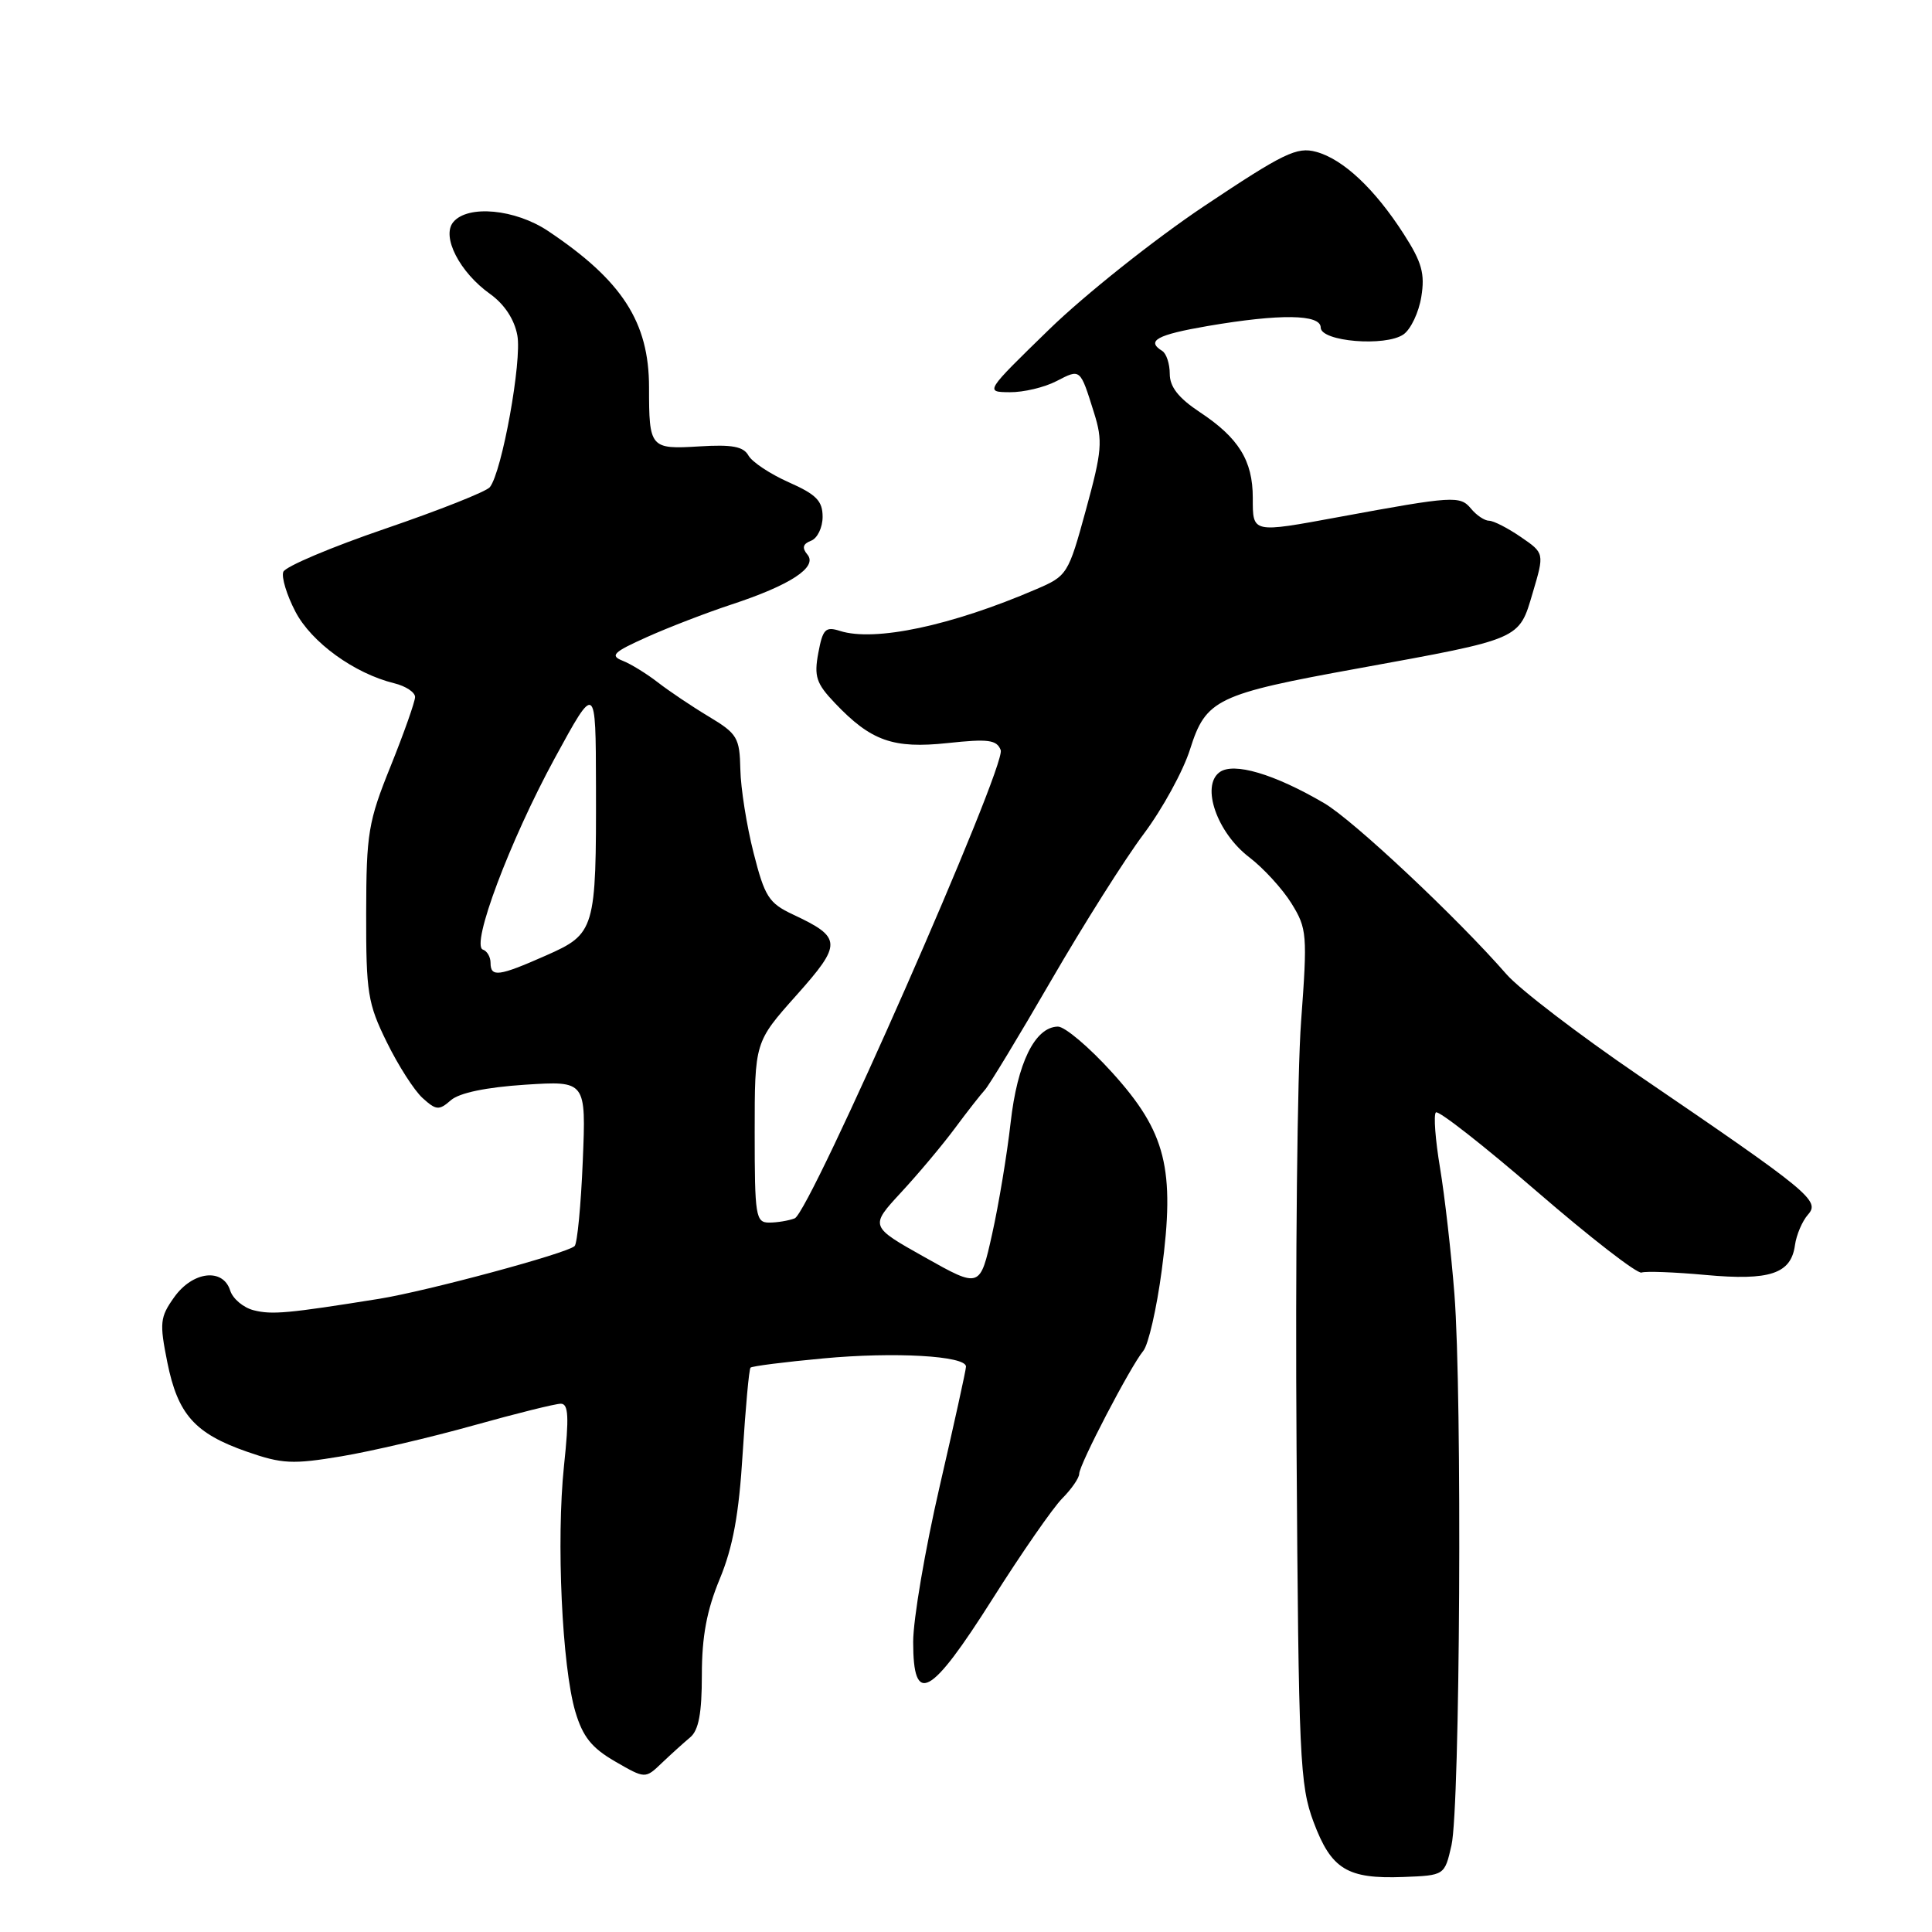 <?xml version="1.0" encoding="UTF-8" standalone="no"?>
<!DOCTYPE svg PUBLIC "-//W3C//DTD SVG 1.1//EN" "http://www.w3.org/Graphics/SVG/1.1/DTD/svg11.dtd" >
<svg xmlns="http://www.w3.org/2000/svg" xmlns:xlink="http://www.w3.org/1999/xlink" version="1.1" viewBox="0 0 256 256">
 <g >
 <path fill="currentColor"
d=" M 192.33 244.50 C 193.47 239.46 193.76 184.87 192.72 171.50 C 192.29 166.00 191.43 158.46 190.81 154.74 C 190.19 151.03 189.94 147.73 190.26 147.40 C 190.59 147.08 196.62 151.81 203.67 157.90 C 210.73 164.00 216.95 168.82 217.51 168.62 C 218.06 168.42 221.88 168.56 226.01 168.94 C 234.52 169.72 237.32 168.78 237.84 165.00 C 238.03 163.62 238.81 161.80 239.57 160.94 C 241.21 159.10 239.86 157.99 217.13 142.50 C 209.23 137.11 201.36 131.09 199.63 129.11 C 193.08 121.60 179.34 108.70 175.47 106.43 C 168.85 102.55 163.44 100.95 161.59 102.33 C 159.11 104.16 161.27 110.34 165.53 113.59 C 167.42 115.03 169.94 117.79 171.13 119.71 C 173.19 123.04 173.25 123.82 172.40 135.36 C 171.90 142.04 171.63 167.45 171.80 191.84 C 172.07 233.09 172.23 236.54 174.06 241.44 C 176.41 247.70 178.51 248.99 185.96 248.71 C 191.42 248.50 191.42 248.50 192.33 244.50 Z  M 91.45 230.21 C 92.58 229.27 93.00 227.02 93.00 221.93 C 93.00 216.85 93.65 213.37 95.37 209.22 C 97.12 205.00 97.92 200.63 98.41 192.54 C 98.79 186.51 99.25 181.42 99.45 181.22 C 99.64 181.02 103.96 180.47 109.05 180.00 C 118.51 179.11 128.00 179.65 128.00 181.08 C 128.00 181.52 126.42 188.68 124.50 197.00 C 122.58 205.32 121.00 214.57 121.00 217.56 C 121.00 226.12 123.27 224.89 131.50 211.89 C 135.35 205.80 139.51 199.80 140.75 198.55 C 141.99 197.30 143.00 195.83 143.00 195.29 C 143.00 194.08 149.78 181.07 151.49 179.00 C 152.17 178.18 153.27 173.36 153.94 168.30 C 155.73 154.85 154.51 150.01 147.37 142.12 C 144.32 138.75 141.08 136.01 140.17 136.03 C 137.13 136.09 134.80 140.85 133.91 148.78 C 133.44 152.95 132.34 159.59 131.46 163.53 C 129.86 170.71 129.86 170.71 122.55 166.60 C 115.24 162.50 115.24 162.50 119.40 158.00 C 121.69 155.53 124.90 151.70 126.53 149.50 C 128.16 147.30 129.95 145.02 130.50 144.42 C 131.05 143.83 135.00 137.31 139.28 129.92 C 143.56 122.53 149.08 113.79 151.55 110.50 C 154.02 107.20 156.79 102.15 157.69 99.28 C 159.79 92.65 161.20 91.97 180.00 88.56 C 201.67 84.61 201.25 84.79 203.09 78.56 C 204.65 73.30 204.65 73.30 201.51 71.15 C 199.79 69.97 197.90 69.00 197.31 69.00 C 196.72 69.00 195.64 68.28 194.91 67.39 C 193.47 65.66 192.58 65.71 177.50 68.49 C 165.83 70.64 166.00 70.68 166.00 65.96 C 166.00 61.03 164.13 58.01 158.95 54.59 C 156.15 52.73 155.00 51.26 155.00 49.54 C 155.00 48.21 154.55 46.84 154.00 46.50 C 151.83 45.16 153.29 44.36 160.02 43.20 C 169.61 41.56 175.00 41.63 175.00 43.40 C 175.00 45.26 183.59 45.97 185.97 44.31 C 186.94 43.63 188.00 41.39 188.33 39.33 C 188.83 36.27 188.41 34.75 186.01 31.02 C 182.16 25.02 177.97 21.09 174.40 20.12 C 171.84 19.42 170.09 20.28 159.54 27.32 C 152.97 31.72 143.74 39.06 139.04 43.63 C 130.50 51.94 130.50 51.94 133.80 51.97 C 135.61 51.99 138.40 51.33 139.99 50.50 C 143.19 48.85 143.11 48.78 144.96 54.68 C 146.14 58.43 146.03 59.74 143.89 67.56 C 141.55 76.11 141.42 76.31 137.29 78.08 C 126.08 82.91 115.90 85.07 111.30 83.60 C 109.38 82.99 109.02 83.35 108.43 86.52 C 107.85 89.63 108.15 90.56 110.63 93.16 C 115.41 98.19 118.34 99.23 125.57 98.46 C 130.97 97.88 132.07 98.03 132.60 99.39 C 133.38 101.44 107.33 160.66 105.30 161.44 C 104.49 161.75 102.97 162.00 101.92 162.00 C 100.13 162.00 100.00 161.16 100.00 150.04 C 100.00 138.08 100.00 138.08 105.51 131.90 C 111.63 125.04 111.59 124.23 105.06 121.17 C 101.87 119.67 101.33 118.82 99.85 113.00 C 98.94 109.42 98.15 104.45 98.10 101.95 C 98.01 97.74 97.70 97.22 93.92 94.95 C 91.67 93.60 88.64 91.56 87.17 90.42 C 85.70 89.28 83.60 87.98 82.50 87.55 C 80.79 86.87 81.27 86.41 85.71 84.42 C 88.58 83.13 93.59 81.20 96.86 80.12 C 104.72 77.54 108.37 75.15 106.99 73.49 C 106.24 72.59 106.38 72.07 107.47 71.65 C 108.31 71.33 109.00 69.90 109.00 68.48 C 109.00 66.37 108.16 65.52 104.53 63.91 C 102.07 62.82 99.67 61.23 99.18 60.37 C 98.51 59.16 97.01 58.88 92.66 59.15 C 86.15 59.55 86.00 59.37 86.00 51.32 C 86.00 42.68 82.44 37.17 72.61 30.60 C 68.26 27.70 61.98 27.11 60.06 29.43 C 58.47 31.34 60.90 36.08 64.95 38.96 C 66.83 40.31 68.16 42.31 68.55 44.44 C 69.18 47.78 66.52 62.52 64.91 64.55 C 64.46 65.13 58.22 67.60 51.06 70.05 C 43.89 72.50 37.81 75.07 37.54 75.77 C 37.27 76.46 37.99 78.84 39.14 81.04 C 41.26 85.12 46.95 89.24 52.25 90.54 C 53.76 90.91 55.00 91.73 55.00 92.36 C 54.99 92.99 53.54 97.10 51.77 101.50 C 48.79 108.88 48.54 110.39 48.52 121.00 C 48.50 131.54 48.73 132.97 51.25 138.09 C 52.76 141.17 54.89 144.50 56.00 145.50 C 57.80 147.13 58.17 147.16 59.75 145.78 C 60.87 144.81 64.41 144.07 69.58 143.73 C 77.66 143.21 77.66 143.21 77.22 153.86 C 76.98 159.71 76.49 164.78 76.14 165.11 C 75.14 166.08 56.61 171.07 50.24 172.10 C 38.19 174.03 36.05 174.23 33.63 173.62 C 32.26 173.28 30.85 172.10 30.50 171.00 C 29.54 167.97 25.53 168.45 23.08 171.89 C 21.20 174.53 21.12 175.27 22.17 180.51 C 23.56 187.42 25.81 189.95 32.73 192.36 C 37.38 193.98 38.77 194.05 45.23 192.97 C 49.23 192.30 57.12 190.45 62.76 188.87 C 68.40 187.29 73.60 186.00 74.31 186.00 C 75.33 186.00 75.42 187.73 74.73 194.25 C 73.70 204.10 74.47 220.81 76.23 226.79 C 77.22 230.13 78.39 231.60 81.50 233.40 C 85.50 235.71 85.50 235.71 87.70 233.60 C 88.91 232.45 90.60 230.92 91.45 230.21 Z  M 65.00 127.58 C 65.00 126.80 64.54 126.01 63.99 125.83 C 62.34 125.28 67.55 111.42 73.49 100.50 C 78.94 90.50 78.94 90.50 78.97 104.12 C 79.01 123.24 78.87 123.73 72.32 126.62 C 66.08 129.38 65.00 129.52 65.00 127.58 Z "/>
</g>
</svg>